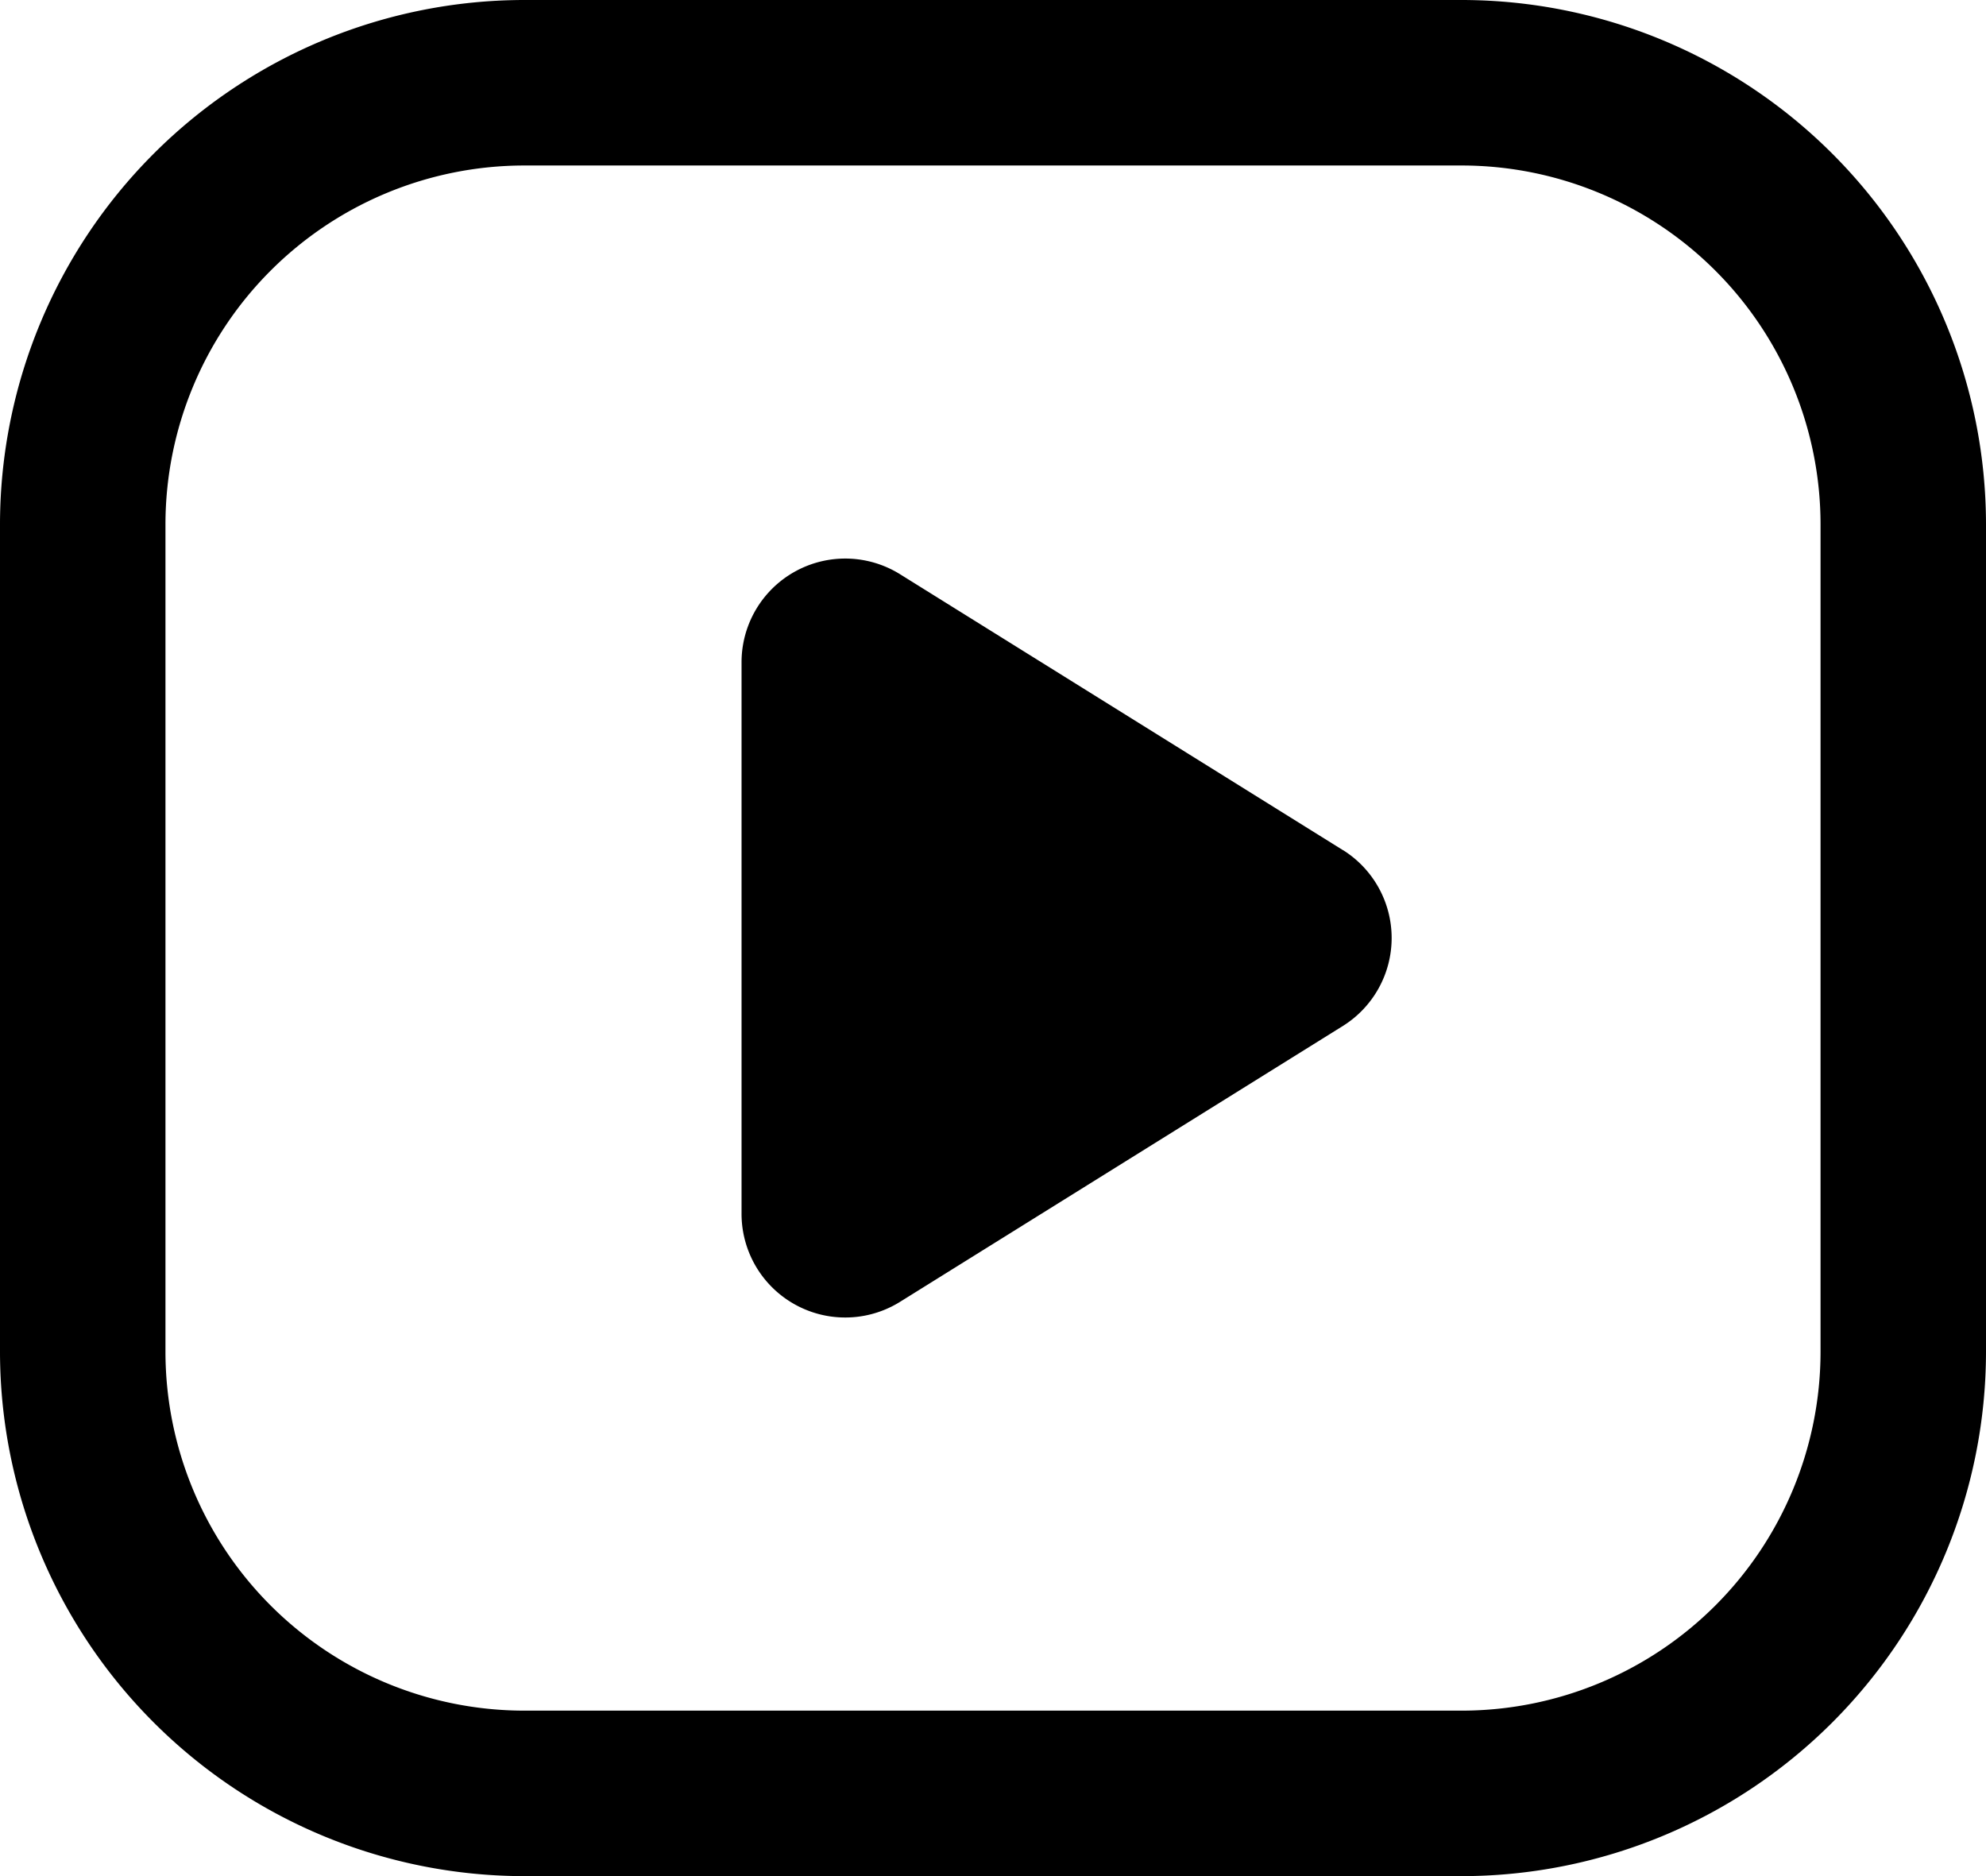 <svg xmlns="http://www.w3.org/2000/svg" width="26.814" height="25.324" viewBox="0 0 26.814 25.324">
  <g id="Group_474672" data-name="Group 474672" transform="translate(5394.403 22402.662)">
    <path id="Path_1068131" data-name="Path 1068131" d="M30.82,12.076A7.084,7.084,0,0,0,23.744,5H11.082a7.084,7.084,0,0,0-7.076,7.076V23.249a7.084,7.084,0,0,0,7.076,7.076H23.744a7.084,7.084,0,0,0,7.076-7.076ZM28.586,23.249a4.847,4.847,0,0,1-4.842,4.842H11.082A4.847,4.847,0,0,1,6.24,23.249V12.076a4.847,4.847,0,0,1,4.842-4.842H23.744a4.847,4.847,0,0,1,4.842,4.842Z" transform="translate(-5398.409 -22407.662)"/>
    <path id="Path_1068132" data-name="Path 1068132" d="M25.122,18.938l-5.976-3.722A1.4,1.4,0,0,0,17,16.4v7.445a1.4,1.4,0,0,0,2.146,1.185l5.976-3.722a1.4,1.4,0,0,0,0-2.371Z" transform="translate(-5401.391 -22410.123)"/>
  </g>
</svg>
